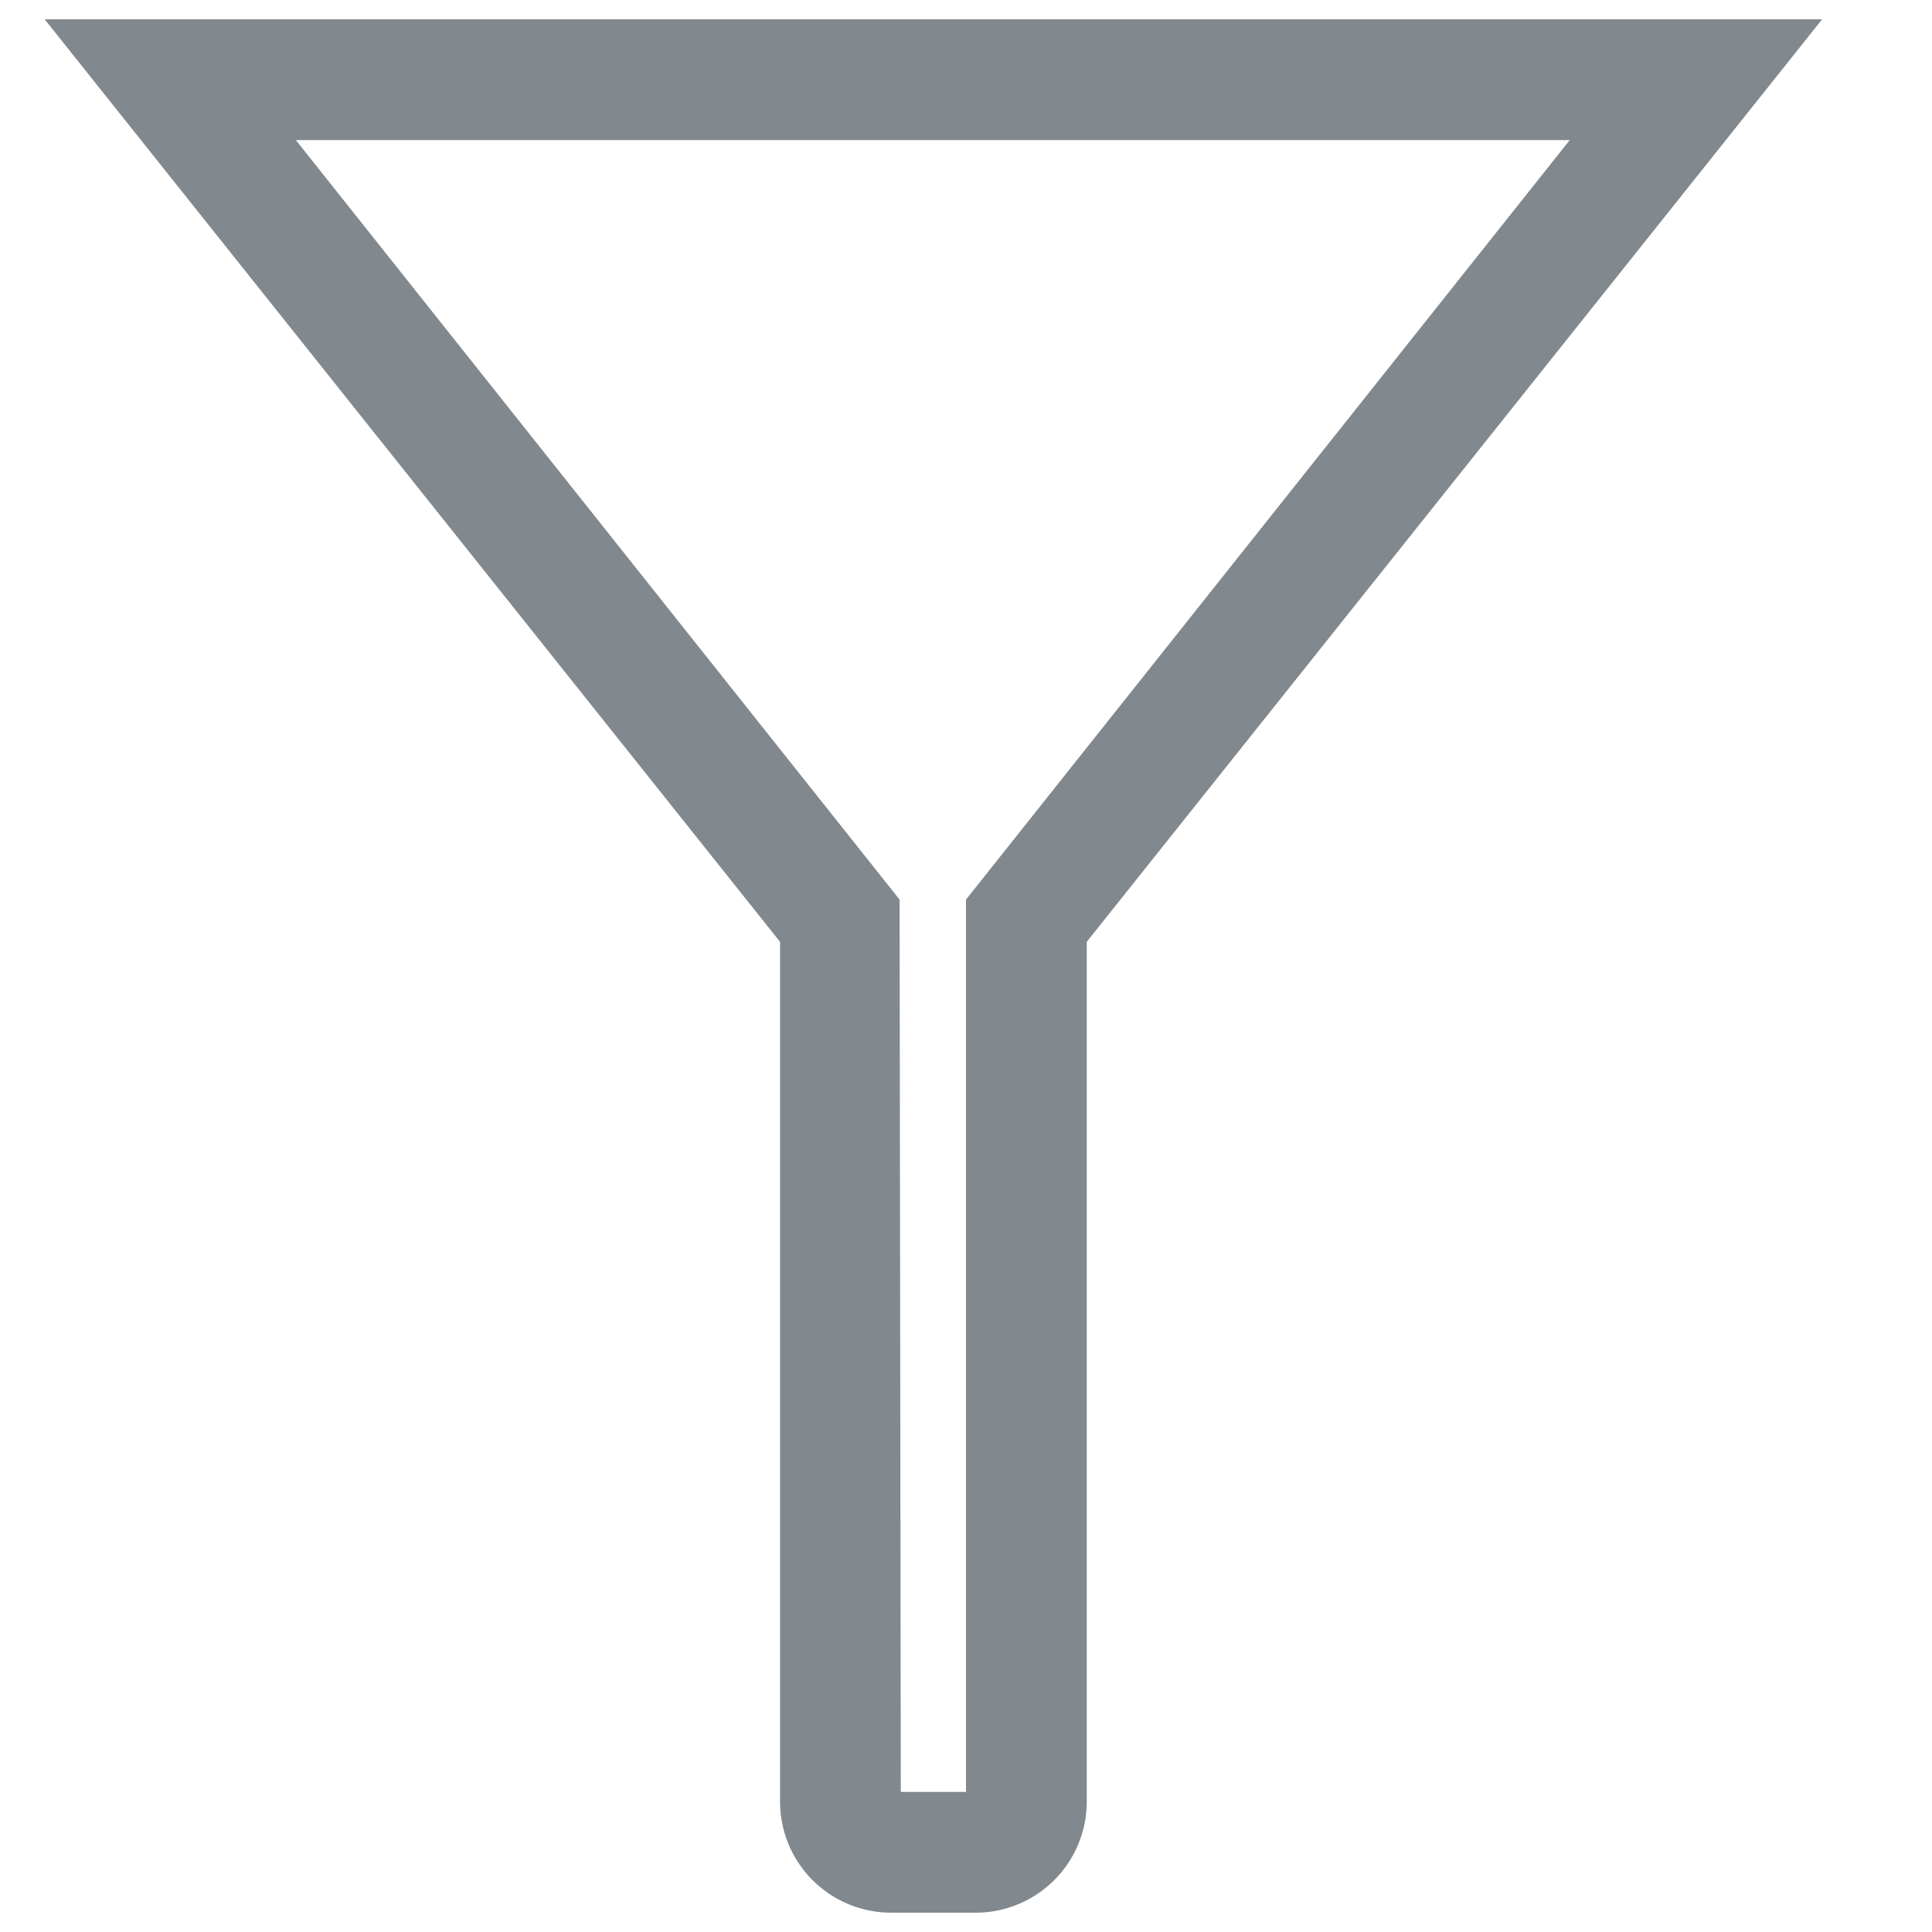 <svg id="e4271a52-07c8-4836-a0e6-7fcc1e3c33d1" data-name="filter" xmlns="http://www.w3.org/2000/svg" viewBox="0 0 16 16"><defs><style>.icons09{fill:#81888e;fill-rule:evenodd;}</style></defs><title>filter</title><path id="fd0c1880-1348-4078-a5cc-871eb7fca705" data-name="icons09" class="icons09" d="M8.09,15.84H7.38a.92.92,0,0,1-.92-.92V7.8L.37.16H15.09L9,7.8v7.12A.92.92,0,0,1,8.09,15.84Zm-.63-1H8V7.45l5-6.29H2.45l5,6.29Z"/></svg>